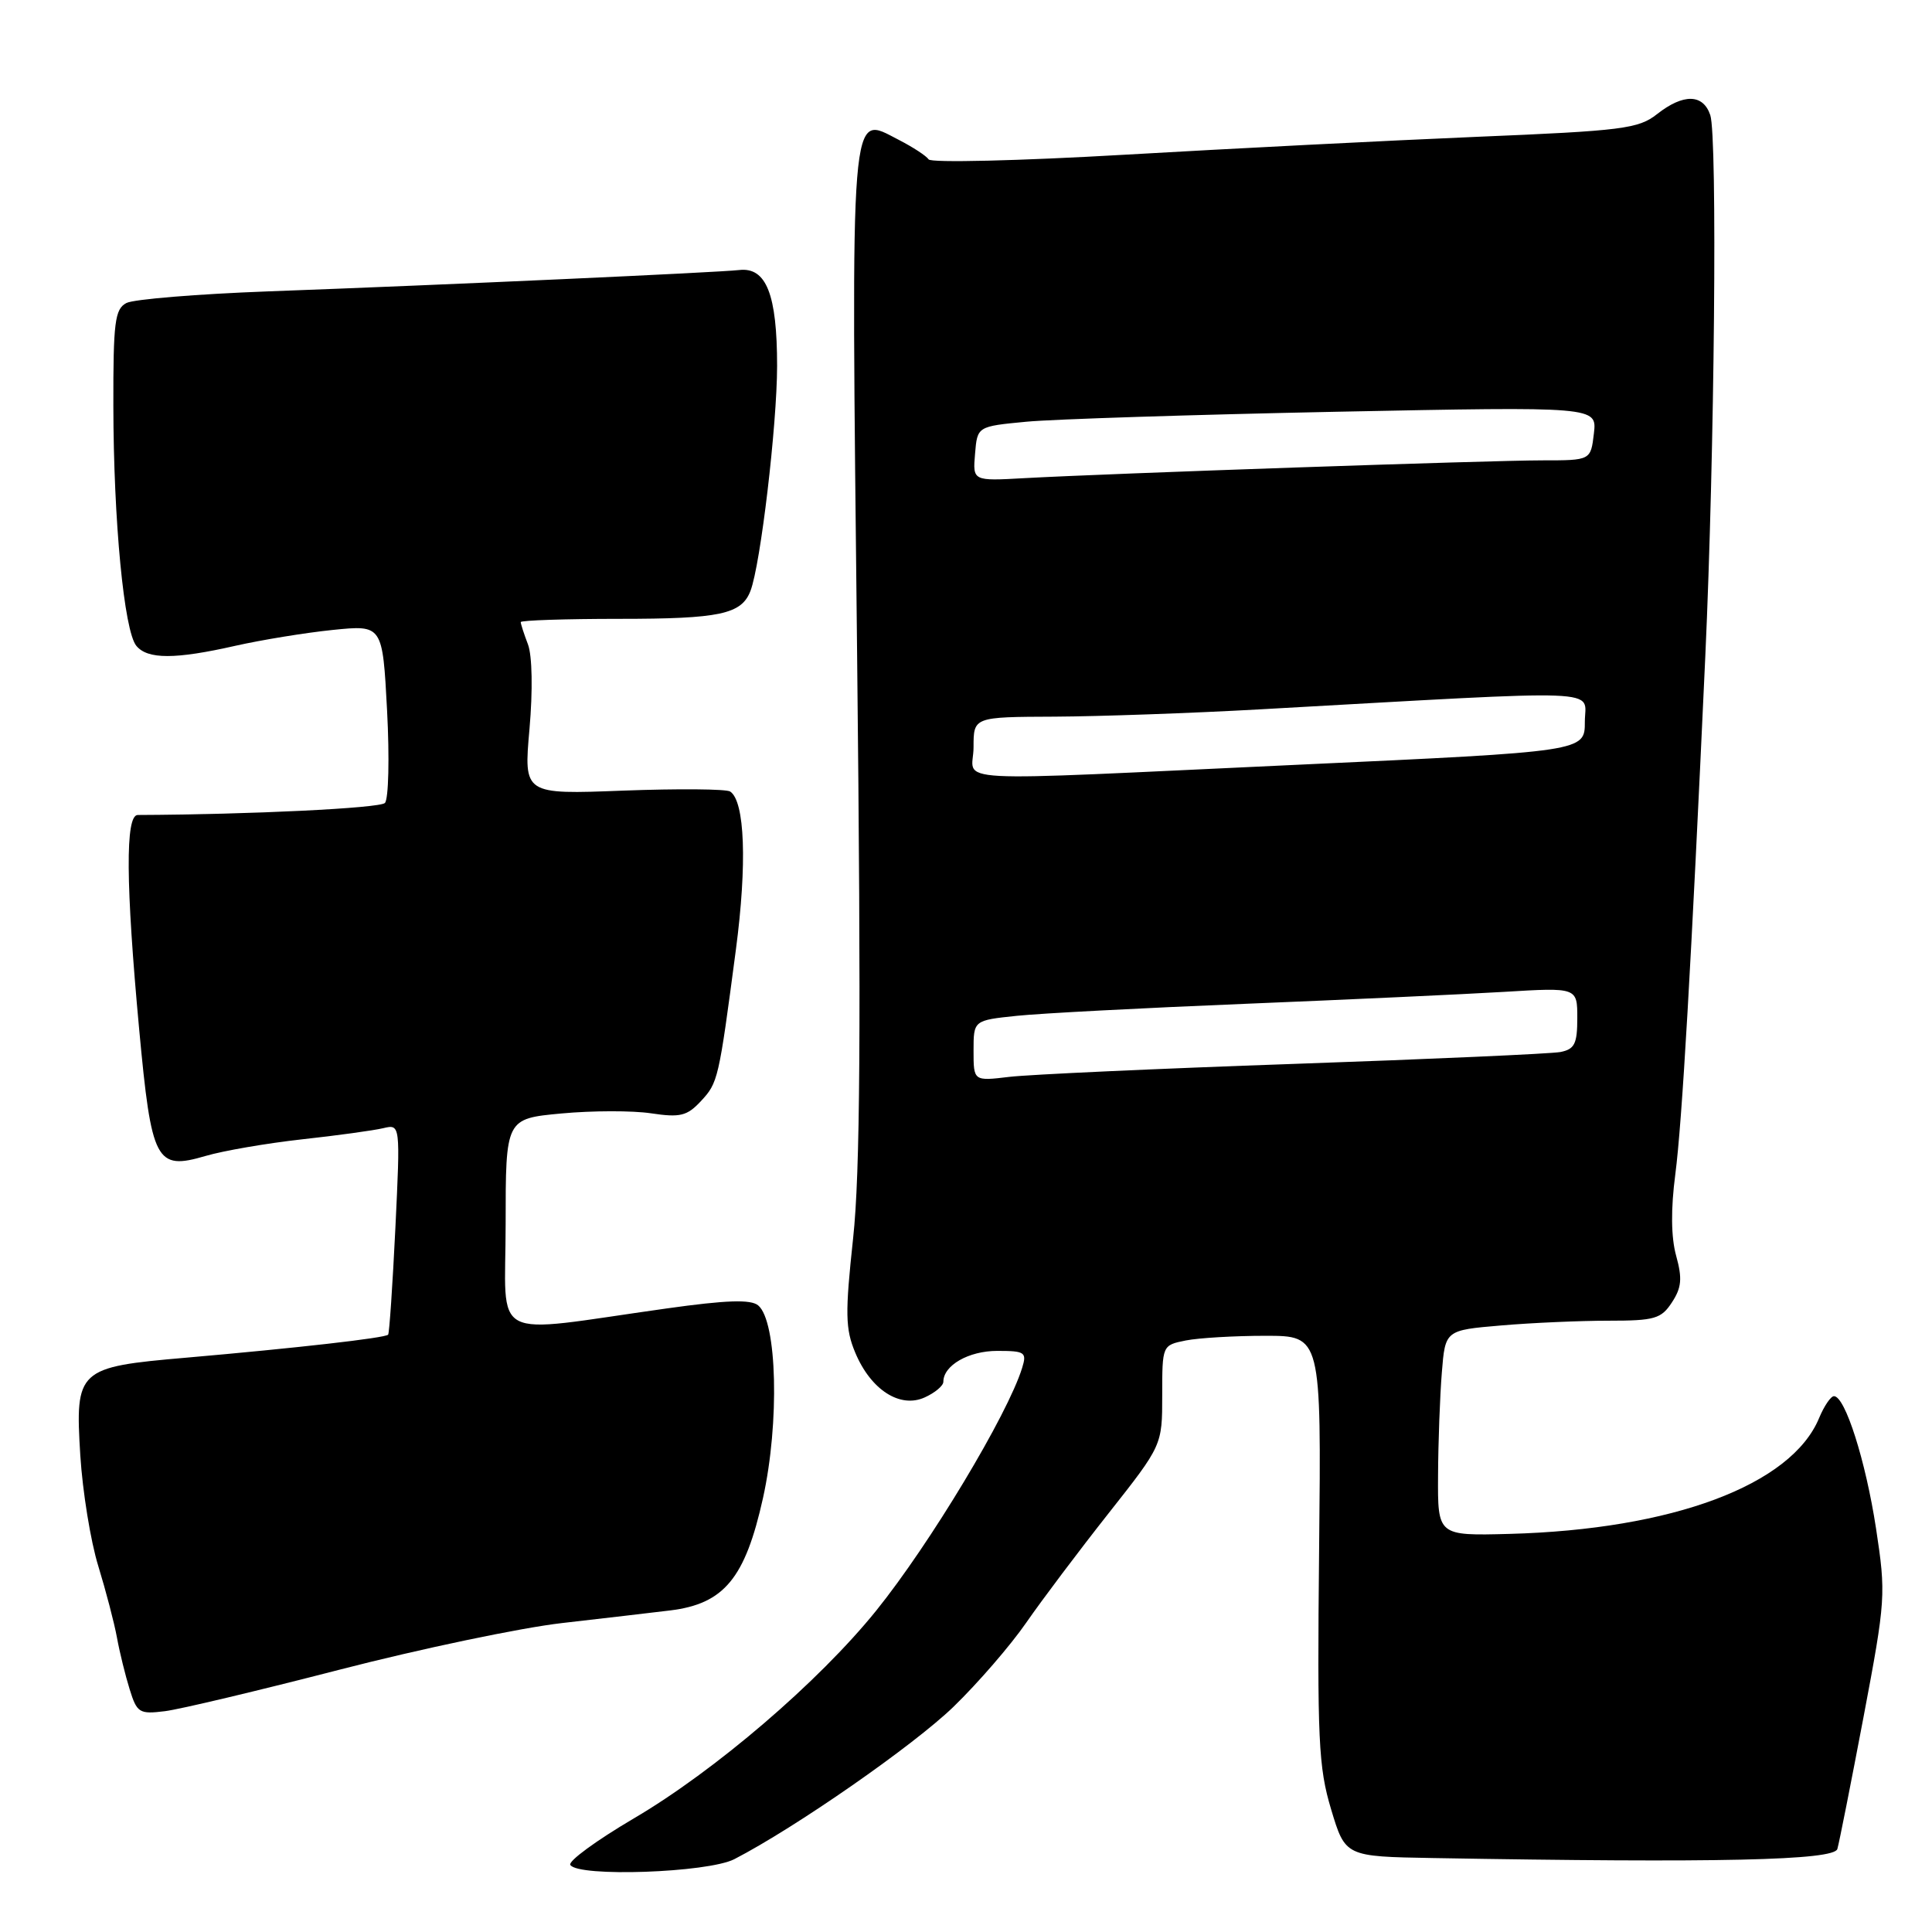 <?xml version="1.0" encoding="UTF-8" standalone="no"?>
<!DOCTYPE svg PUBLIC "-//W3C//DTD SVG 1.1//EN" "http://www.w3.org/Graphics/SVG/1.1/DTD/svg11.dtd" >
<svg xmlns="http://www.w3.org/2000/svg" xmlns:xlink="http://www.w3.org/1999/xlink" version="1.1" viewBox="0 0 256 256">
 <g >
 <path fill="currentColor"
d=" M 97.30 246.35 C 105.37 242.19 121.04 231.29 126.34 226.16 C 129.55 223.05 133.90 218.03 135.99 215.00 C 138.09 211.97 143.00 205.45 146.90 200.51 C 154.00 191.51 154.00 191.51 154.00 184.88 C 154.00 178.25 154.00 178.25 157.12 177.62 C 158.84 177.28 163.59 177.00 167.67 177.00 C 175.08 177.00 175.08 177.00 174.79 205.25 C 174.53 230.56 174.70 234.15 176.38 239.75 C 178.26 246.00 178.26 246.00 189.88 246.20 C 227.71 246.86 243.02 246.51 243.46 245.00 C 243.70 244.18 245.26 236.30 246.93 227.50 C 249.87 211.95 249.91 211.25 248.58 202.50 C 247.21 193.57 244.49 185.00 243.01 185.00 C 242.59 185.00 241.70 186.31 241.04 187.90 C 237.36 196.78 221.60 202.67 200.00 203.25 C 190.50 203.50 190.50 203.50 190.55 195.50 C 190.57 191.10 190.80 184.97 191.05 181.88 C 191.50 176.26 191.50 176.26 198.90 175.63 C 202.97 175.28 209.37 175.00 213.13 175.00 C 219.25 175.00 220.12 174.75 221.54 172.57 C 222.82 170.62 222.93 169.41 222.10 166.40 C 221.42 163.95 221.38 160.22 221.99 155.58 C 222.89 148.65 224.08 128.03 225.96 87.00 C 227.19 60.06 227.58 18.09 226.62 15.25 C 225.67 12.43 223.06 12.38 219.57 15.12 C 217.11 17.06 215.01 17.33 195.68 18.13 C 184.03 18.62 163.05 19.69 149.05 20.50 C 135.05 21.31 123.35 21.59 123.05 21.12 C 122.75 20.66 120.96 19.49 119.07 18.52 C 112.56 15.18 112.77 12.62 113.57 86.55 C 114.11 136.42 113.98 155.42 113.04 164.10 C 111.97 174.04 112.01 176.09 113.32 179.22 C 115.38 184.16 119.26 186.66 122.54 185.16 C 123.89 184.55 125.00 183.62 125.00 183.09 C 125.00 180.92 128.35 179.00 132.14 179.00 C 135.82 179.00 136.08 179.18 135.44 181.25 C 133.53 187.44 123.22 204.59 116.09 213.43 C 108.48 222.86 94.74 234.64 83.95 240.97 C 79.04 243.86 75.26 246.62 75.57 247.11 C 76.58 248.75 93.80 248.15 97.30 246.35 Z  M 45.00 221.24 C 55.73 218.47 69.00 215.69 74.50 215.06 C 80.00 214.43 86.44 213.68 88.81 213.39 C 95.95 212.51 98.74 209.13 101.10 198.50 C 103.31 188.52 102.98 175.06 100.46 172.97 C 99.48 172.16 96.27 172.26 88.31 173.38 C 64.43 176.73 67.00 178.08 67.00 162.21 C 67.00 148.23 67.00 148.23 74.40 147.54 C 78.47 147.16 83.81 147.15 86.27 147.52 C 90.13 148.10 91.04 147.87 92.86 145.92 C 95.15 143.46 95.23 143.11 97.51 125.83 C 99.01 114.47 98.70 106.16 96.75 104.88 C 96.23 104.54 89.86 104.49 82.60 104.76 C 69.39 105.27 69.39 105.27 70.16 96.59 C 70.61 91.46 70.52 86.88 69.96 85.39 C 69.43 84.00 69.00 82.67 69.00 82.43 C 69.00 82.20 74.88 82.00 82.07 82.00 C 95.41 82.00 98.25 81.39 99.44 78.30 C 100.78 74.82 102.96 56.33 102.97 48.50 C 102.97 39.01 101.54 35.37 97.95 35.78 C 95.01 36.11 59.17 37.74 35.50 38.61 C 26.15 38.96 17.71 39.65 16.75 40.15 C 15.22 40.95 15.00 42.68 15.02 53.79 C 15.04 68.98 16.44 83.63 18.07 85.58 C 19.56 87.38 23.21 87.38 31.19 85.57 C 34.66 84.79 40.47 83.84 44.09 83.47 C 50.69 82.80 50.69 82.80 51.29 94.15 C 51.62 100.41 51.49 105.90 51.00 106.40 C 50.31 107.09 33.14 107.93 18.25 107.99 C 16.59 108.00 16.66 117.14 18.44 136.38 C 20.08 154.00 20.65 155.10 27.24 153.17 C 29.58 152.48 35.33 151.49 40.00 150.97 C 44.67 150.46 49.52 149.79 50.78 149.49 C 53.05 148.95 53.05 148.95 52.39 162.72 C 52.02 170.30 51.59 176.66 51.43 176.85 C 51.06 177.29 39.22 178.63 24.67 179.90 C 10.28 181.14 9.94 181.46 10.64 192.85 C 10.94 197.61 12.00 204.20 13.02 207.50 C 14.03 210.80 15.15 215.07 15.50 217.00 C 15.85 218.93 16.61 222.01 17.18 223.84 C 18.15 226.97 18.46 227.16 21.86 226.74 C 23.86 226.49 34.27 224.01 45.00 221.24 Z  M 129.00 139.23 C 129.00 135.20 129.00 135.20 134.75 134.60 C 137.91 134.27 151.53 133.56 165.00 133.01 C 178.47 132.46 193.89 131.75 199.25 131.43 C 209.00 130.84 209.00 130.84 209.00 134.90 C 209.00 138.32 208.64 139.03 206.75 139.40 C 205.51 139.63 189.65 140.34 171.50 140.97 C 153.35 141.60 136.36 142.38 133.75 142.69 C 129.00 143.26 129.00 143.26 129.00 139.23 Z  M 129.00 99.00 C 129.00 95.00 129.00 95.00 139.75 94.96 C 145.66 94.93 157.93 94.50 167.00 93.99 C 213.87 91.37 210.00 91.22 210.00 95.64 C 210.00 99.58 210.00 99.58 172.25 101.32 C 123.79 103.56 129.00 103.84 129.00 99.00 Z  M 129.20 60.12 C 129.50 56.50 129.50 56.50 136.00 55.88 C 139.57 55.54 158.05 54.95 177.06 54.56 C 211.61 53.87 211.61 53.87 211.20 57.43 C 210.78 61.00 210.78 61.00 204.38 61.00 C 197.48 61.00 146.87 62.74 135.70 63.36 C 128.89 63.74 128.89 63.74 129.20 60.12 Z "/>
</g>
</svg>